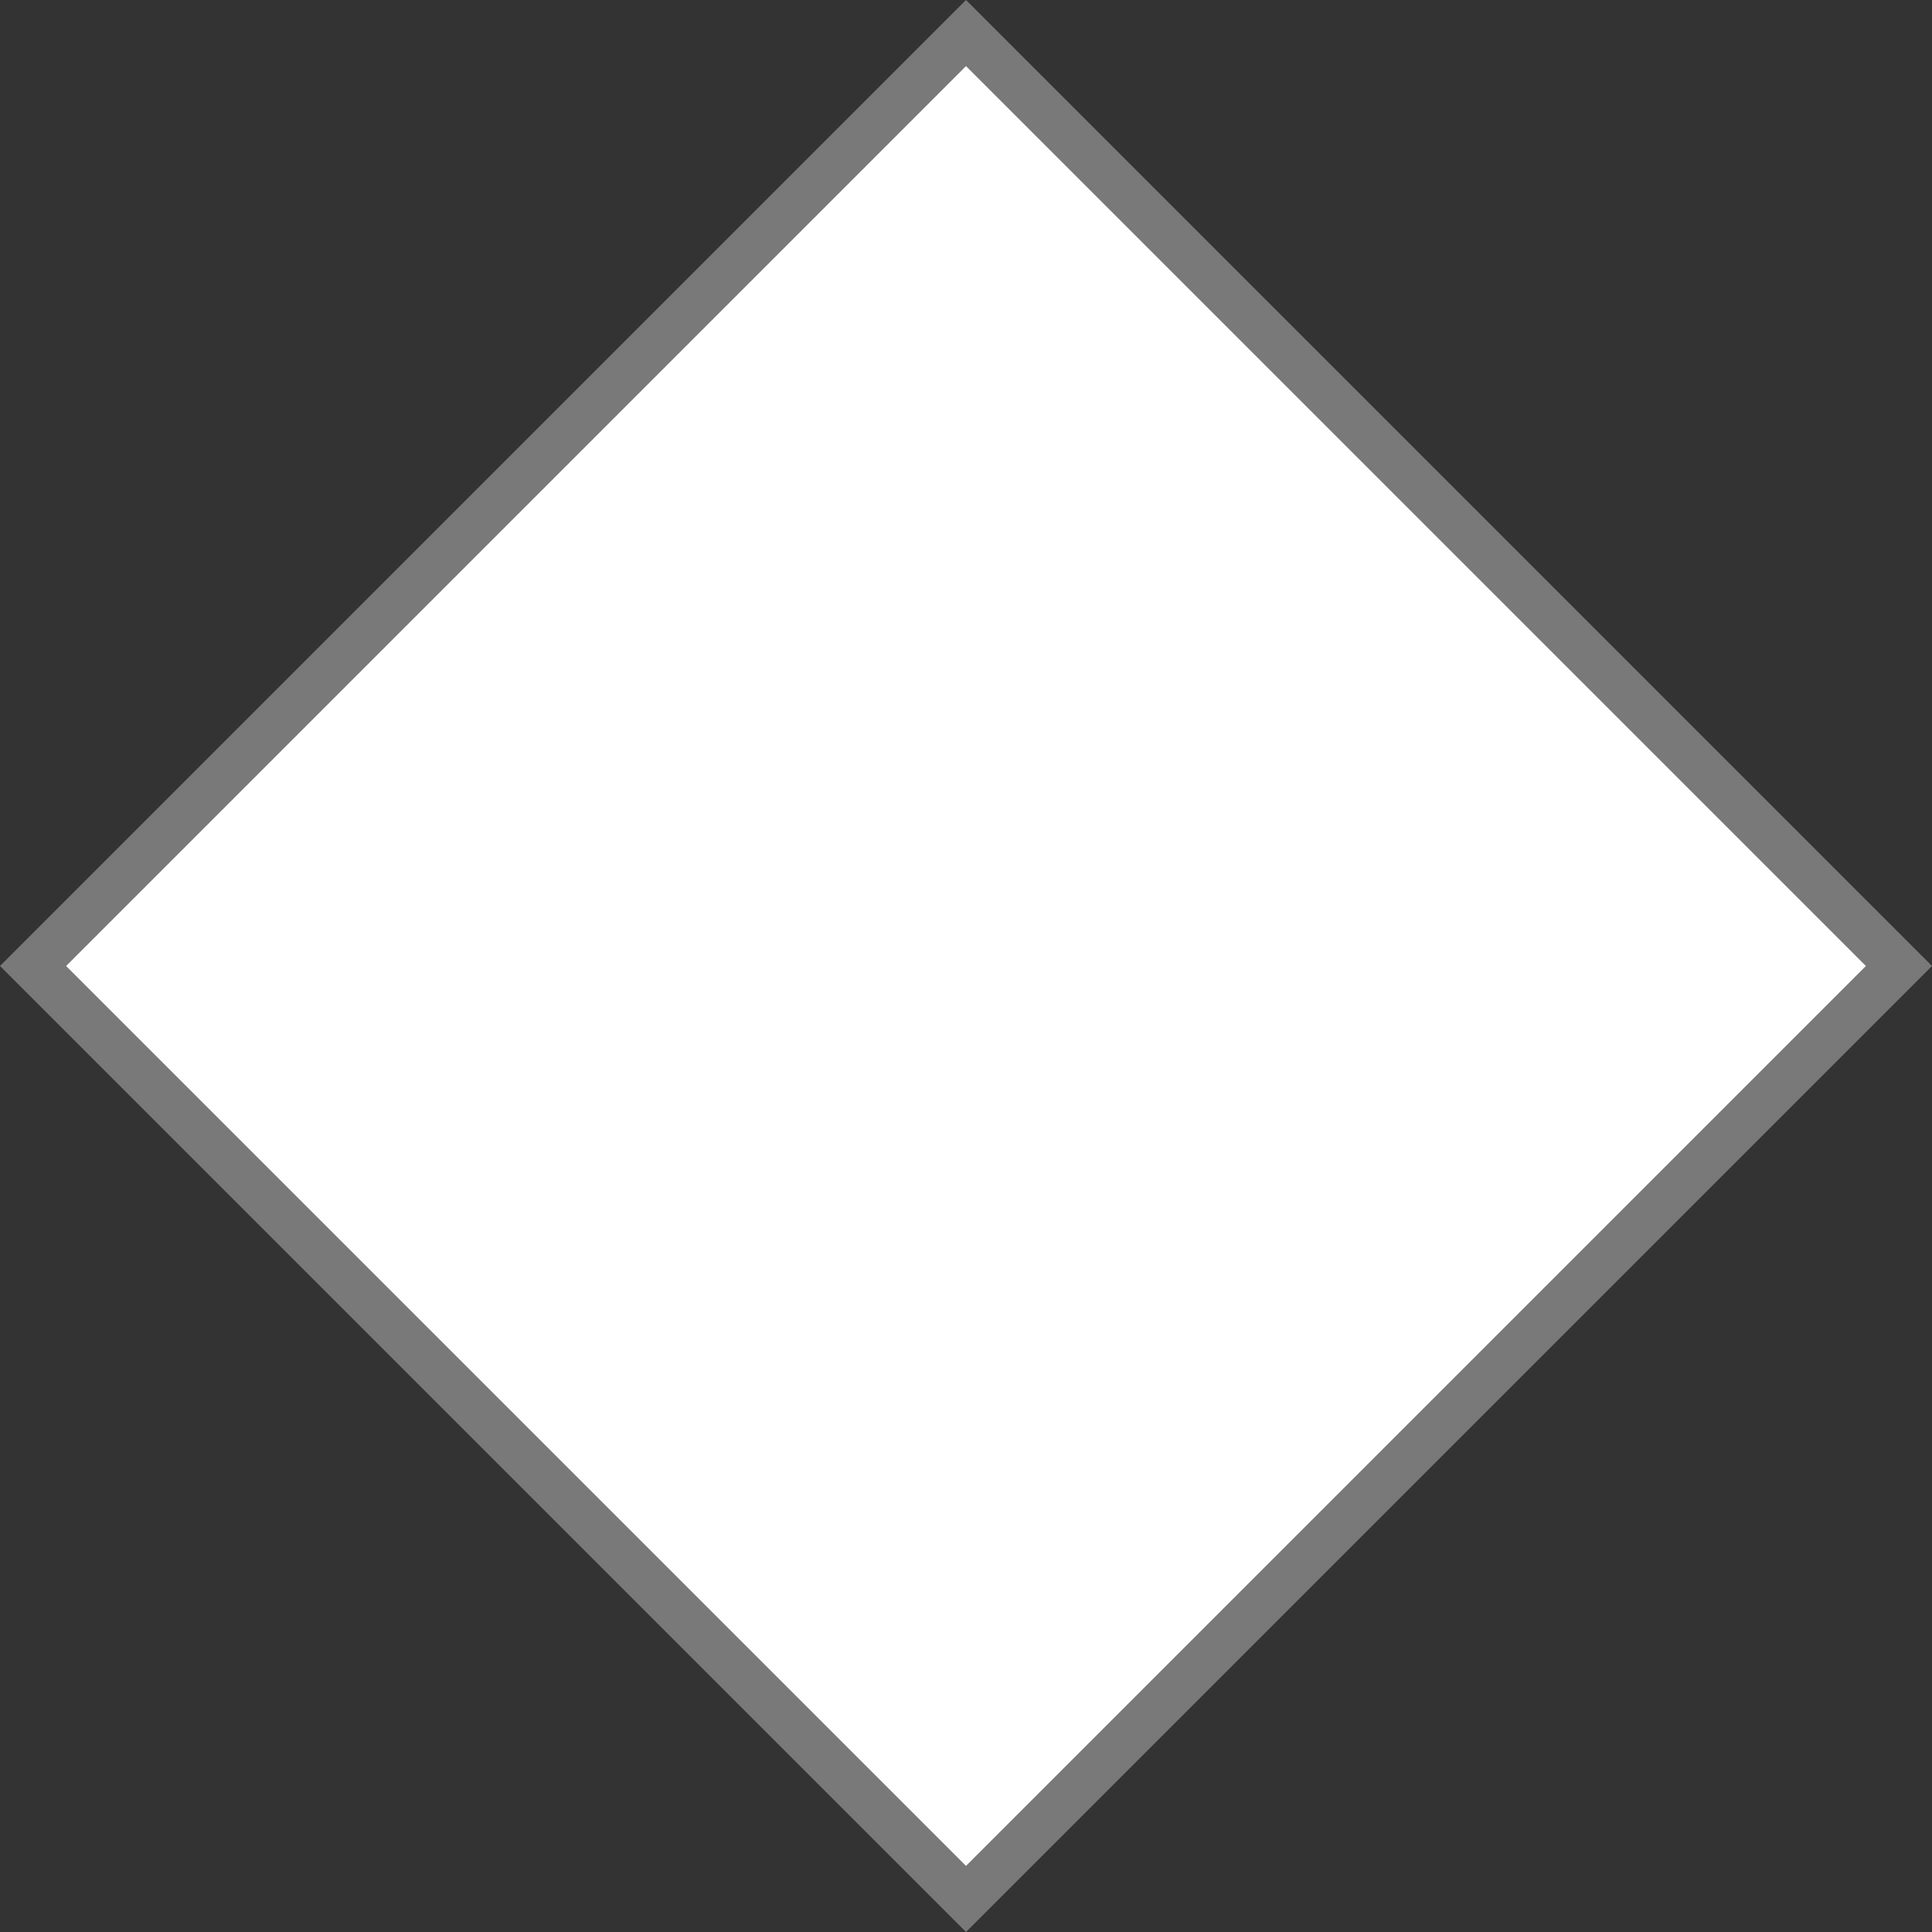 ﻿<?xml version="1.0" encoding="utf-8"?>
<svg version="1.1" xmlns:xlink="http://www.w3.org/1999/xlink" width="124px" height="124px" xmlns="http://www.w3.org/2000/svg">
  <rect width="100%" height="100%" fill="#333333" stroke="none"/>
  <g transform="matrix(1 0 0 1 -280 -3792 )">
    <path d="M 342 3912.464  L 283.536 3854  L 342 3795.536  L 400.464 3854  L 342 3912.464  Z " fill-rule="nonzero" fill="#ffffff" stroke="none" />
    <path d="M 342 3916  L 280 3854  L 342 3792  L 404 3854  L 342 3916  Z M 284.243 3854  L 342 3911.757  L 399.757 3854  L 342 3796.243  L 284.243 3854  Z " fill-rule="nonzero" fill="#797979" stroke="none" />
  </g>
</svg>